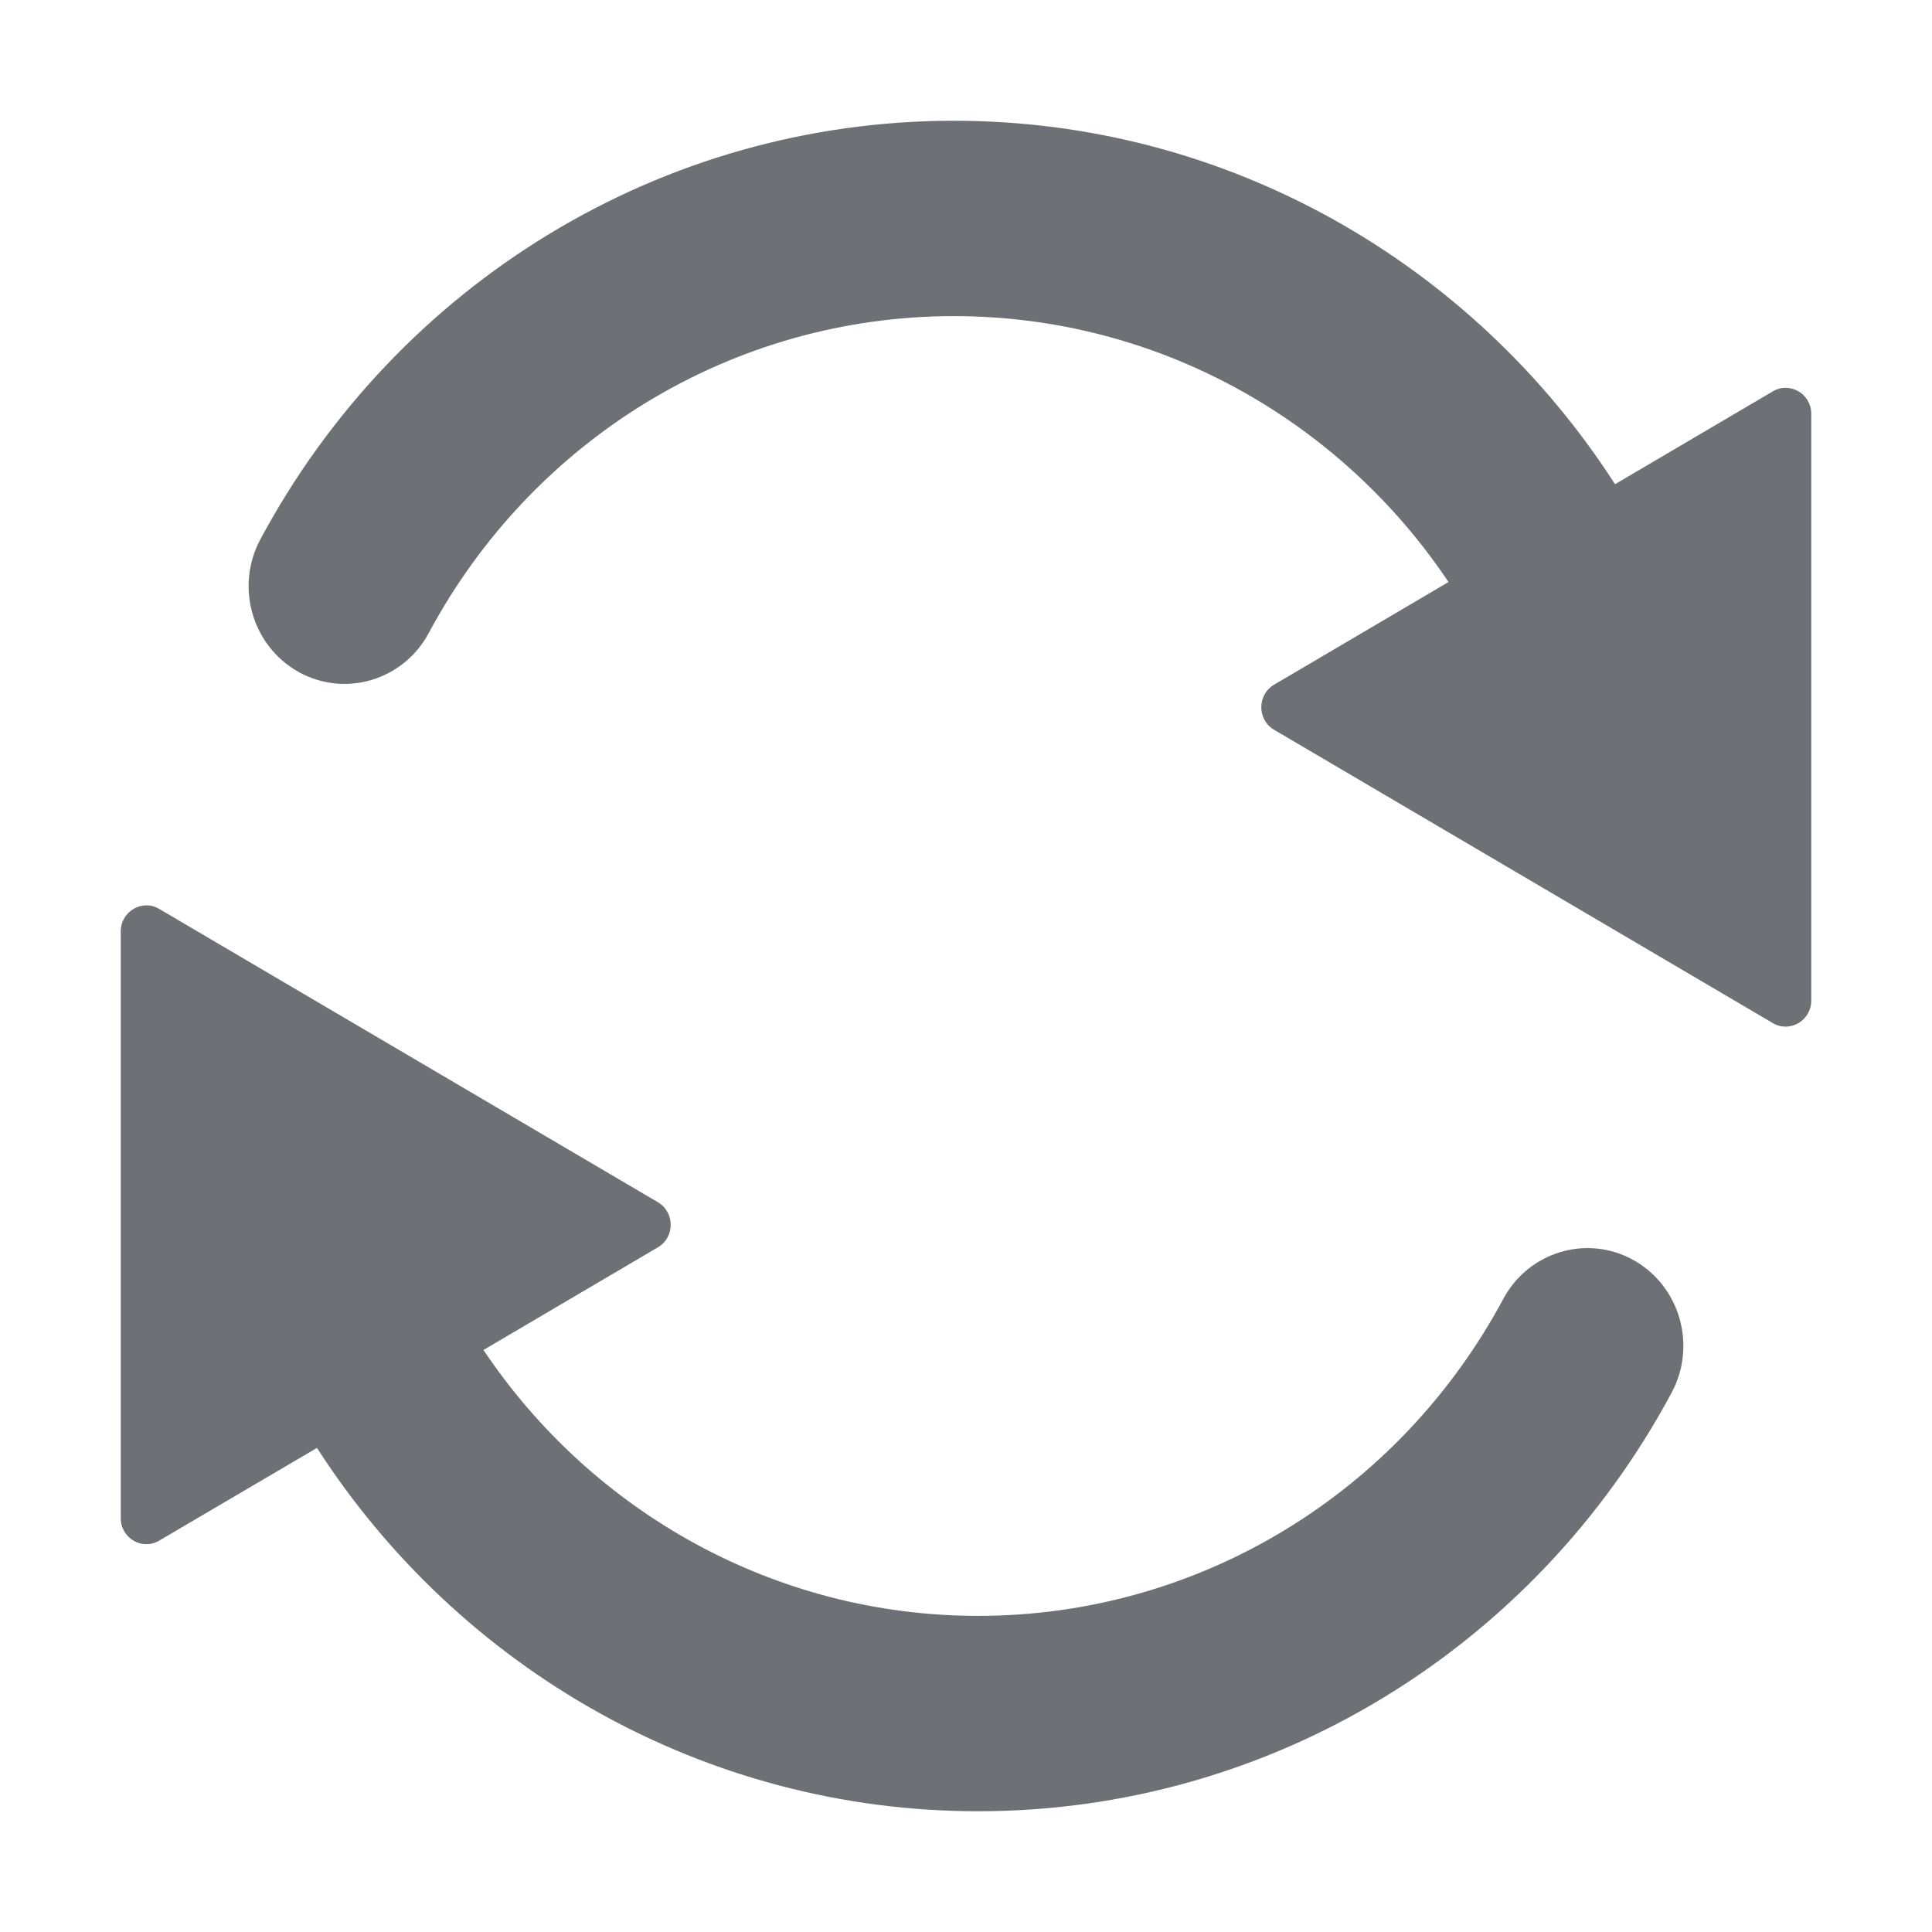 <svg width="16" height="16" viewBox="0 0 16 16" fill="none" xmlns="http://www.w3.org/2000/svg">
<path d="M11.996 4.82L10.552 5.67C10.41 5.753 10.41 5.961 10.552 6.044L14.682 8.473C14.823 8.556 15 8.452 15 8.286V3.427C15 3.261 14.823 3.158 14.682 3.241L13.375 4.01C12.197 2.179 10.163 1 7.9 1C5.48 1 3.292 2.348 2.156 4.467C1.946 4.859 2.088 5.35 2.473 5.565C2.858 5.779 3.341 5.634 3.551 5.242C4.411 3.638 6.066 2.618 7.9 2.618C9.583 2.618 11.098 3.479 11.996 4.82Z" fill="#6D7175"/>
<path d="M2.625 11.991C3.803 13.821 5.837 15 8.1 15C10.521 15 12.708 13.652 13.844 11.533C14.054 11.141 13.912 10.65 13.527 10.435C13.142 10.221 12.659 10.366 12.449 10.758C11.589 12.362 9.934 13.382 8.1 13.382C6.417 13.382 4.902 12.521 4.004 11.18L5.448 10.33C5.59 10.247 5.59 10.04 5.448 9.956L1.318 7.527C1.177 7.444 1 7.548 1 7.714V12.572C1 12.739 1.177 12.842 1.318 12.759L2.625 11.991Z" fill="#6D7175"/>
</svg>
